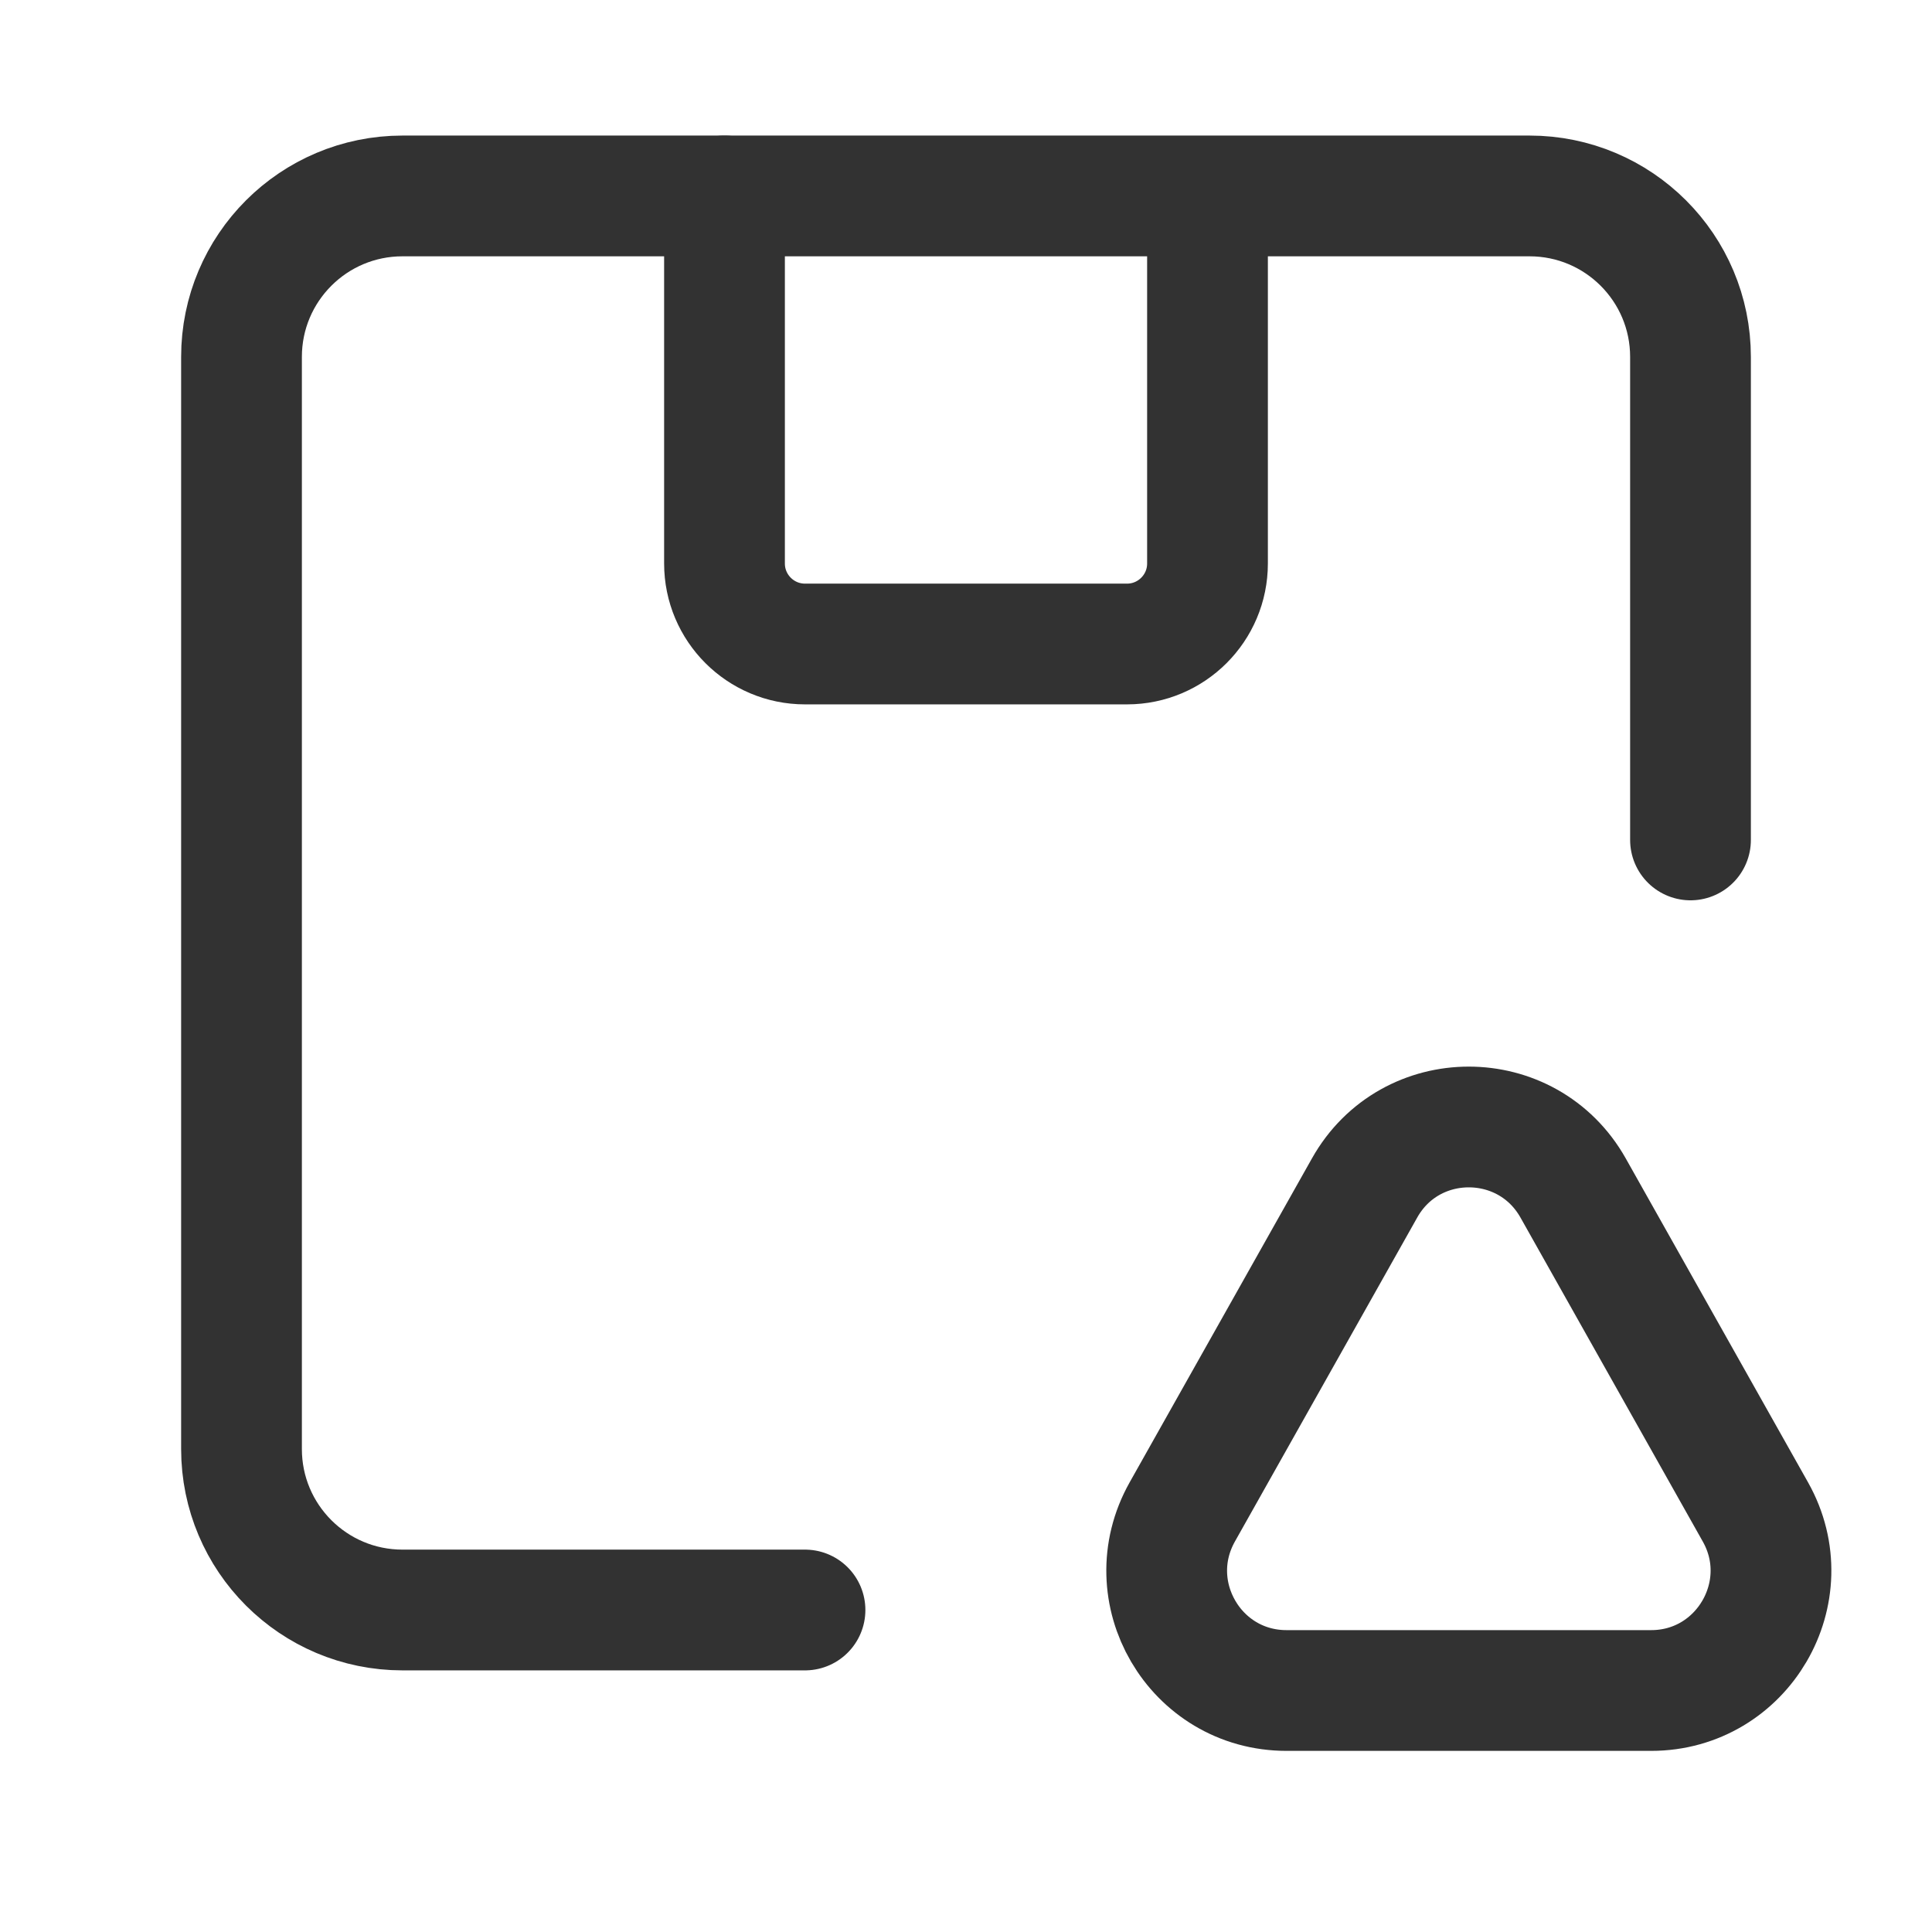 <?xml version="1.0" encoding="UTF-8"?><svg version="1.1" viewBox="0 0 24 24" xmlns="http://www.w3.org/2000/svg" xmlns:xlink="http://www.w3.org/1999/xlink"><path d="M15 2.511v4.489c0 .552-.448 1-1 1h-4c-.552 0-1-.448-1-1v-4.566" stroke-linecap="round" stroke-width="1.5" stroke="#323232" fill="none" stroke-linejoin="round"></path><path fill="none" d="M0 0h24v24h-24v-24Z"></path><g stroke-linecap="round" stroke-width="1.5" stroke="#323232" fill="none" stroke-linejoin="round"><path d="M19.542 14.758l2.265 4.025c.557.991-.159 2.217-1.296 2.217h-4.529c-1.138 0-1.853-1.224-1.296-2.217l2.265-4.025c.567-1.011 2.022-1.011 2.591-3.55271e-15Z"></path><path d="M21 10.434v-6c0-1.105-.895-2-2-2h-14c-1.105 0-2 .895-2 2v13.566c0 1.105.895 2 2 2h5"></path></g></svg>